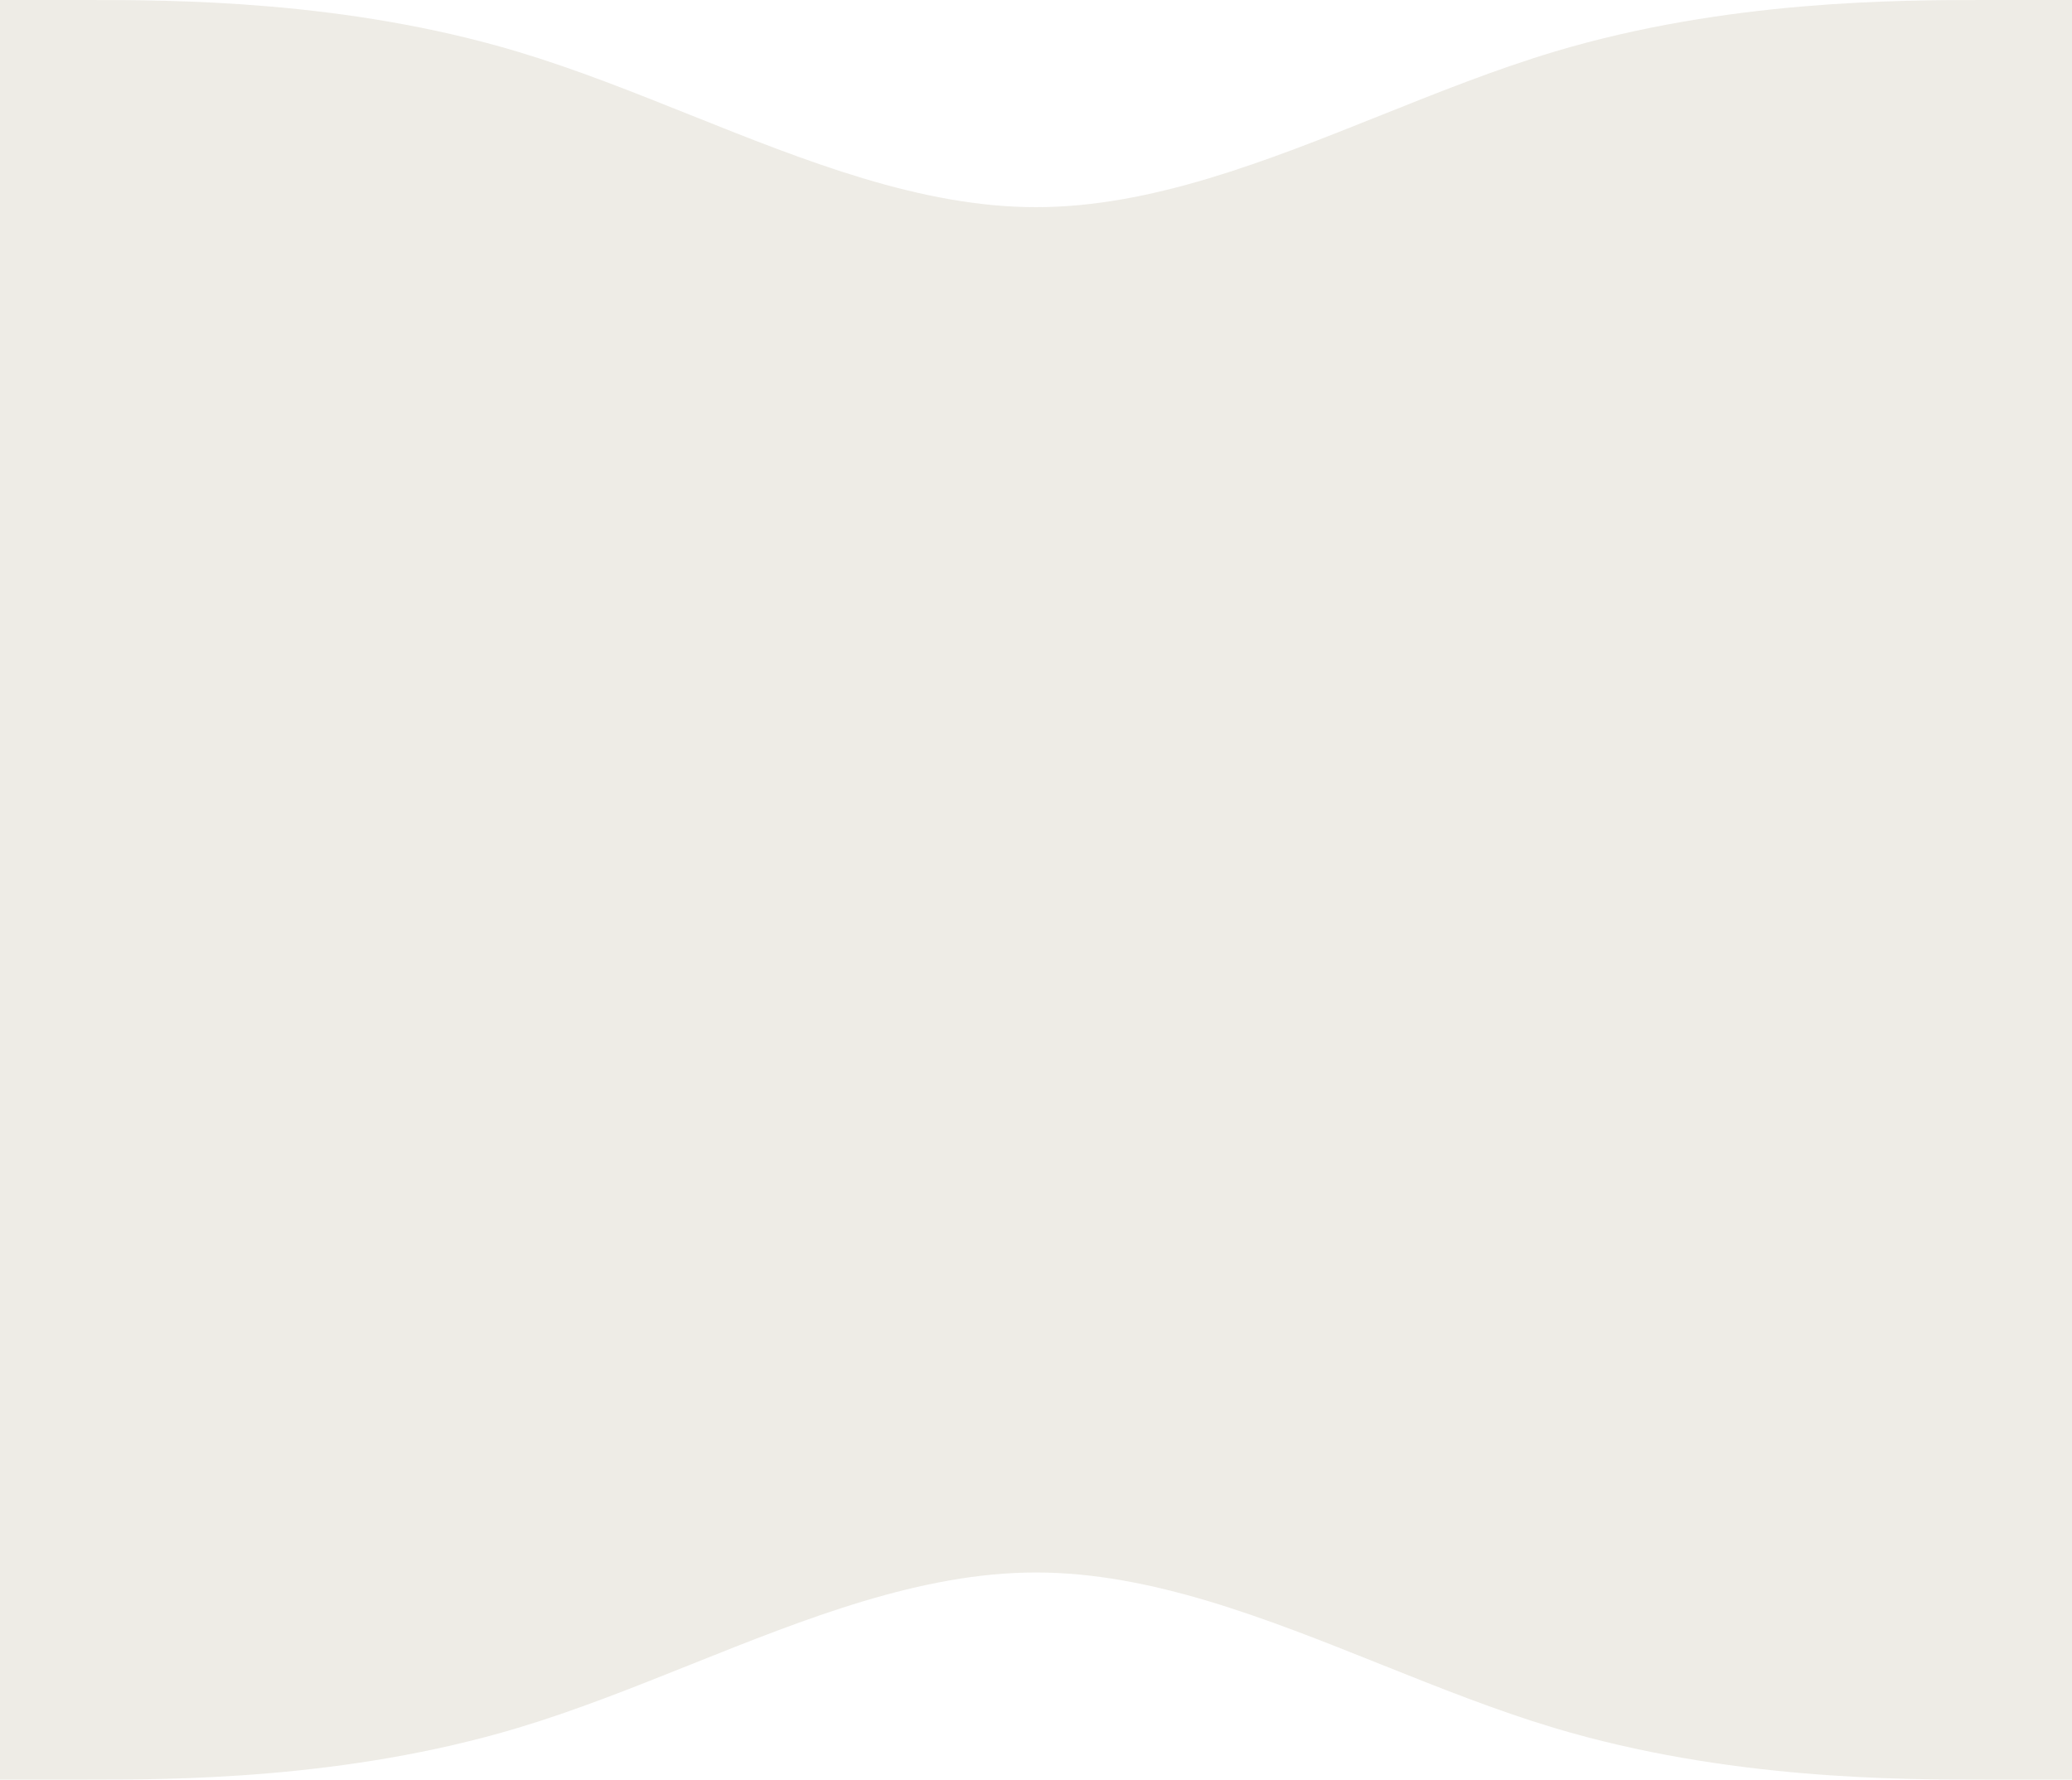 <?xml version="1.0" encoding="utf-8"?>
<!-- Generator: Adobe Illustrator 25.0.1, SVG Export Plug-In . SVG Version: 6.00 Build 0)  -->
<svg version="1.1" id="Слой_1" xmlns="http://www.w3.org/2000/svg" xmlns:xlink="http://www.w3.org/1999/xlink" x="0px" y="0px"
	 viewBox="0 0 1440 1237" style="enable-background:new 0 0 1440 1237;" xml:space="preserve">
<style type="text/css">
	.st0{fill-rule:evenodd;clip-rule:evenodd;fill:#E9E7E0;fill-opacity:0.8;}
</style>
<g>
	<path class="st0" d="M0,0h60c60,0,180,0,300,36c40,12,80,28,120,44c80,32,160,64,240,64s160-32,240-64c40-16,80-32,120-44
		c120-36,240-36,300-36h60v214v2v805v216h-60c-60,0-180,0-300-36c-40-12-80-28-120-44c-80-32-160-64-240-64s-160,32-240,64
		c-40,16-80,32-120,44c-120,36-240,36-300,36H0v-216V216v-2V0z"/>
</g>
</svg>
